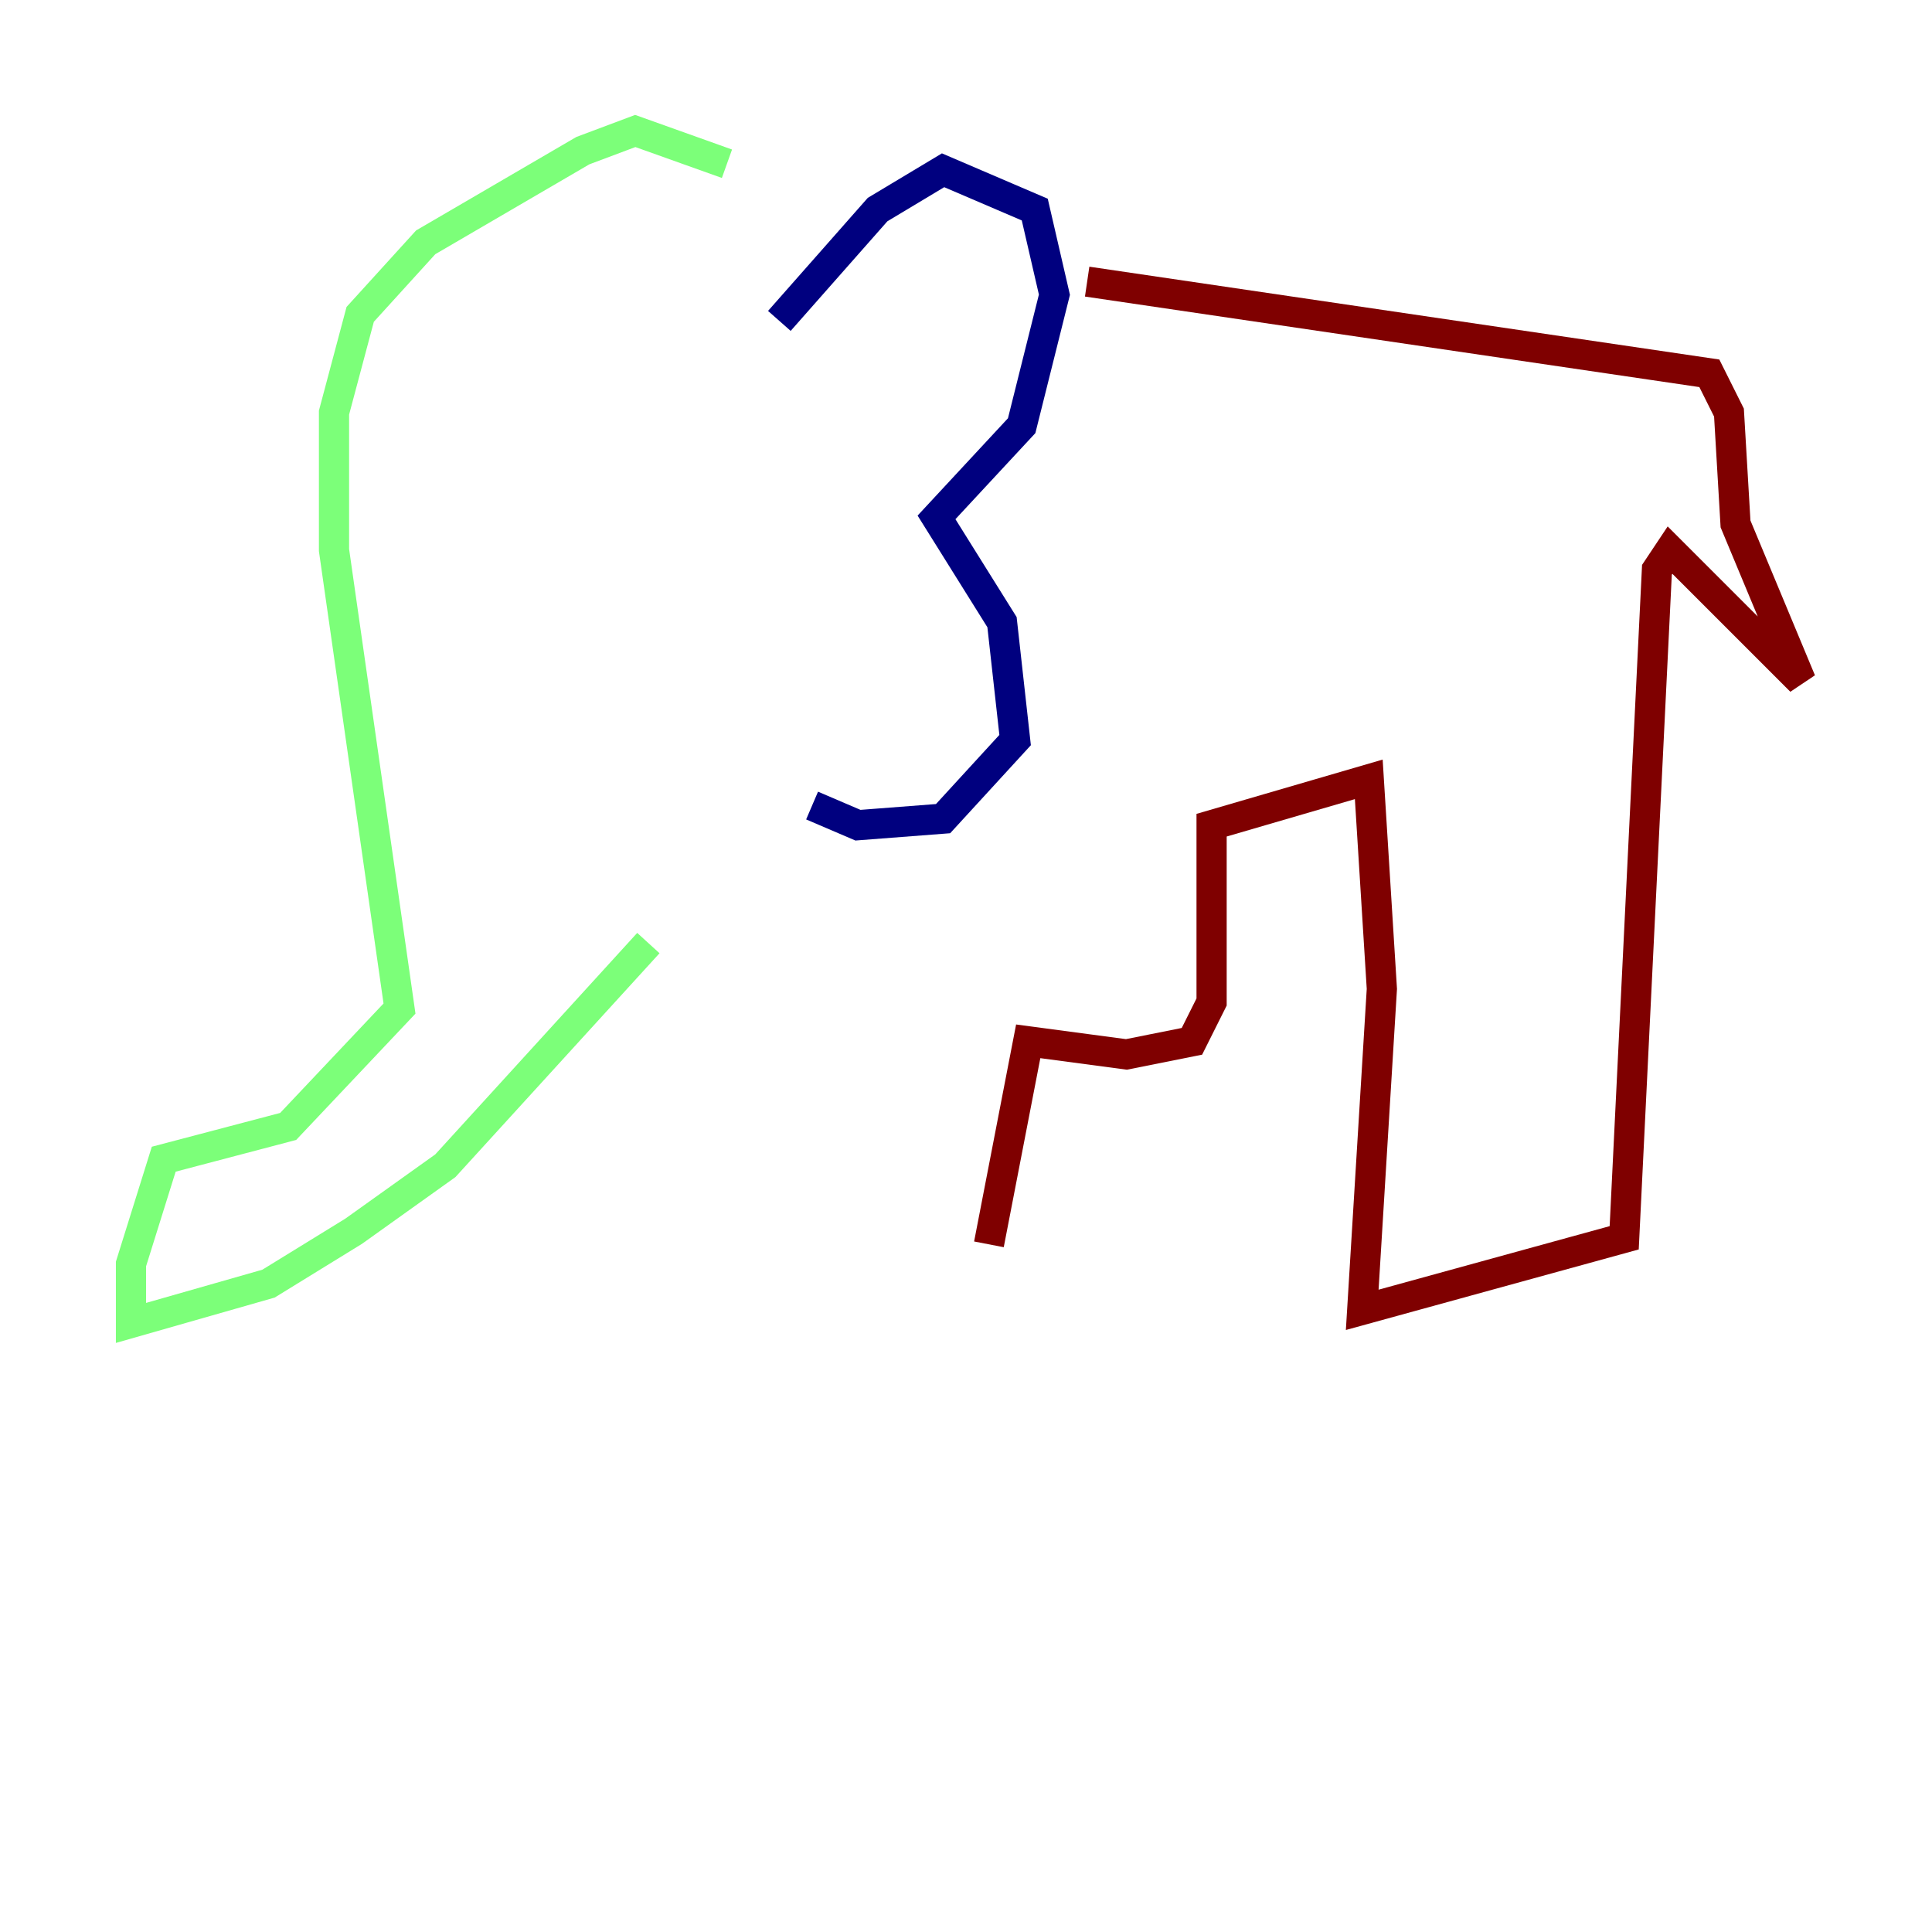<?xml version="1.0" encoding="utf-8" ?>
<svg baseProfile="tiny" height="128" version="1.2" viewBox="0,0,128,128" width="128" xmlns="http://www.w3.org/2000/svg" xmlns:ev="http://www.w3.org/2001/xml-events" xmlns:xlink="http://www.w3.org/1999/xlink"><defs /><polyline fill="none" points="51.634,21.261 58.142,13.885 62.481,11.281 68.556,13.885 69.858,19.525 67.688,28.203 62.047,34.278 66.386,41.22 67.254,49.031 62.481,54.237 56.841,54.671 53.803,53.37" stroke="#00007f" stroke-width="2" /><polyline fill="none" points="48.163,10.848 42.088,8.678 38.617,9.98 28.203,16.054 23.864,20.827 22.129,27.336 22.129,36.447 26.468,66.82 19.091,74.63 10.848,76.8 8.678,83.742 8.678,87.647 17.79,85.044 23.43,81.573 29.505,77.234 42.956,62.481" stroke="#7cff79" stroke-width="2" /><polyline fill="none" points="72.027,18.658 113.248,24.732 114.549,27.336 114.983,34.712 119.322,45.125 110.644,36.447 109.776,37.749 107.607,82.007 90.251,86.78 91.552,65.519 90.685,51.634 80.271,54.671 80.271,66.386 78.969,68.99 74.63,69.858 68.122,68.99 65.519,82.441" stroke="#7f0000" stroke-width="2" /></svg>